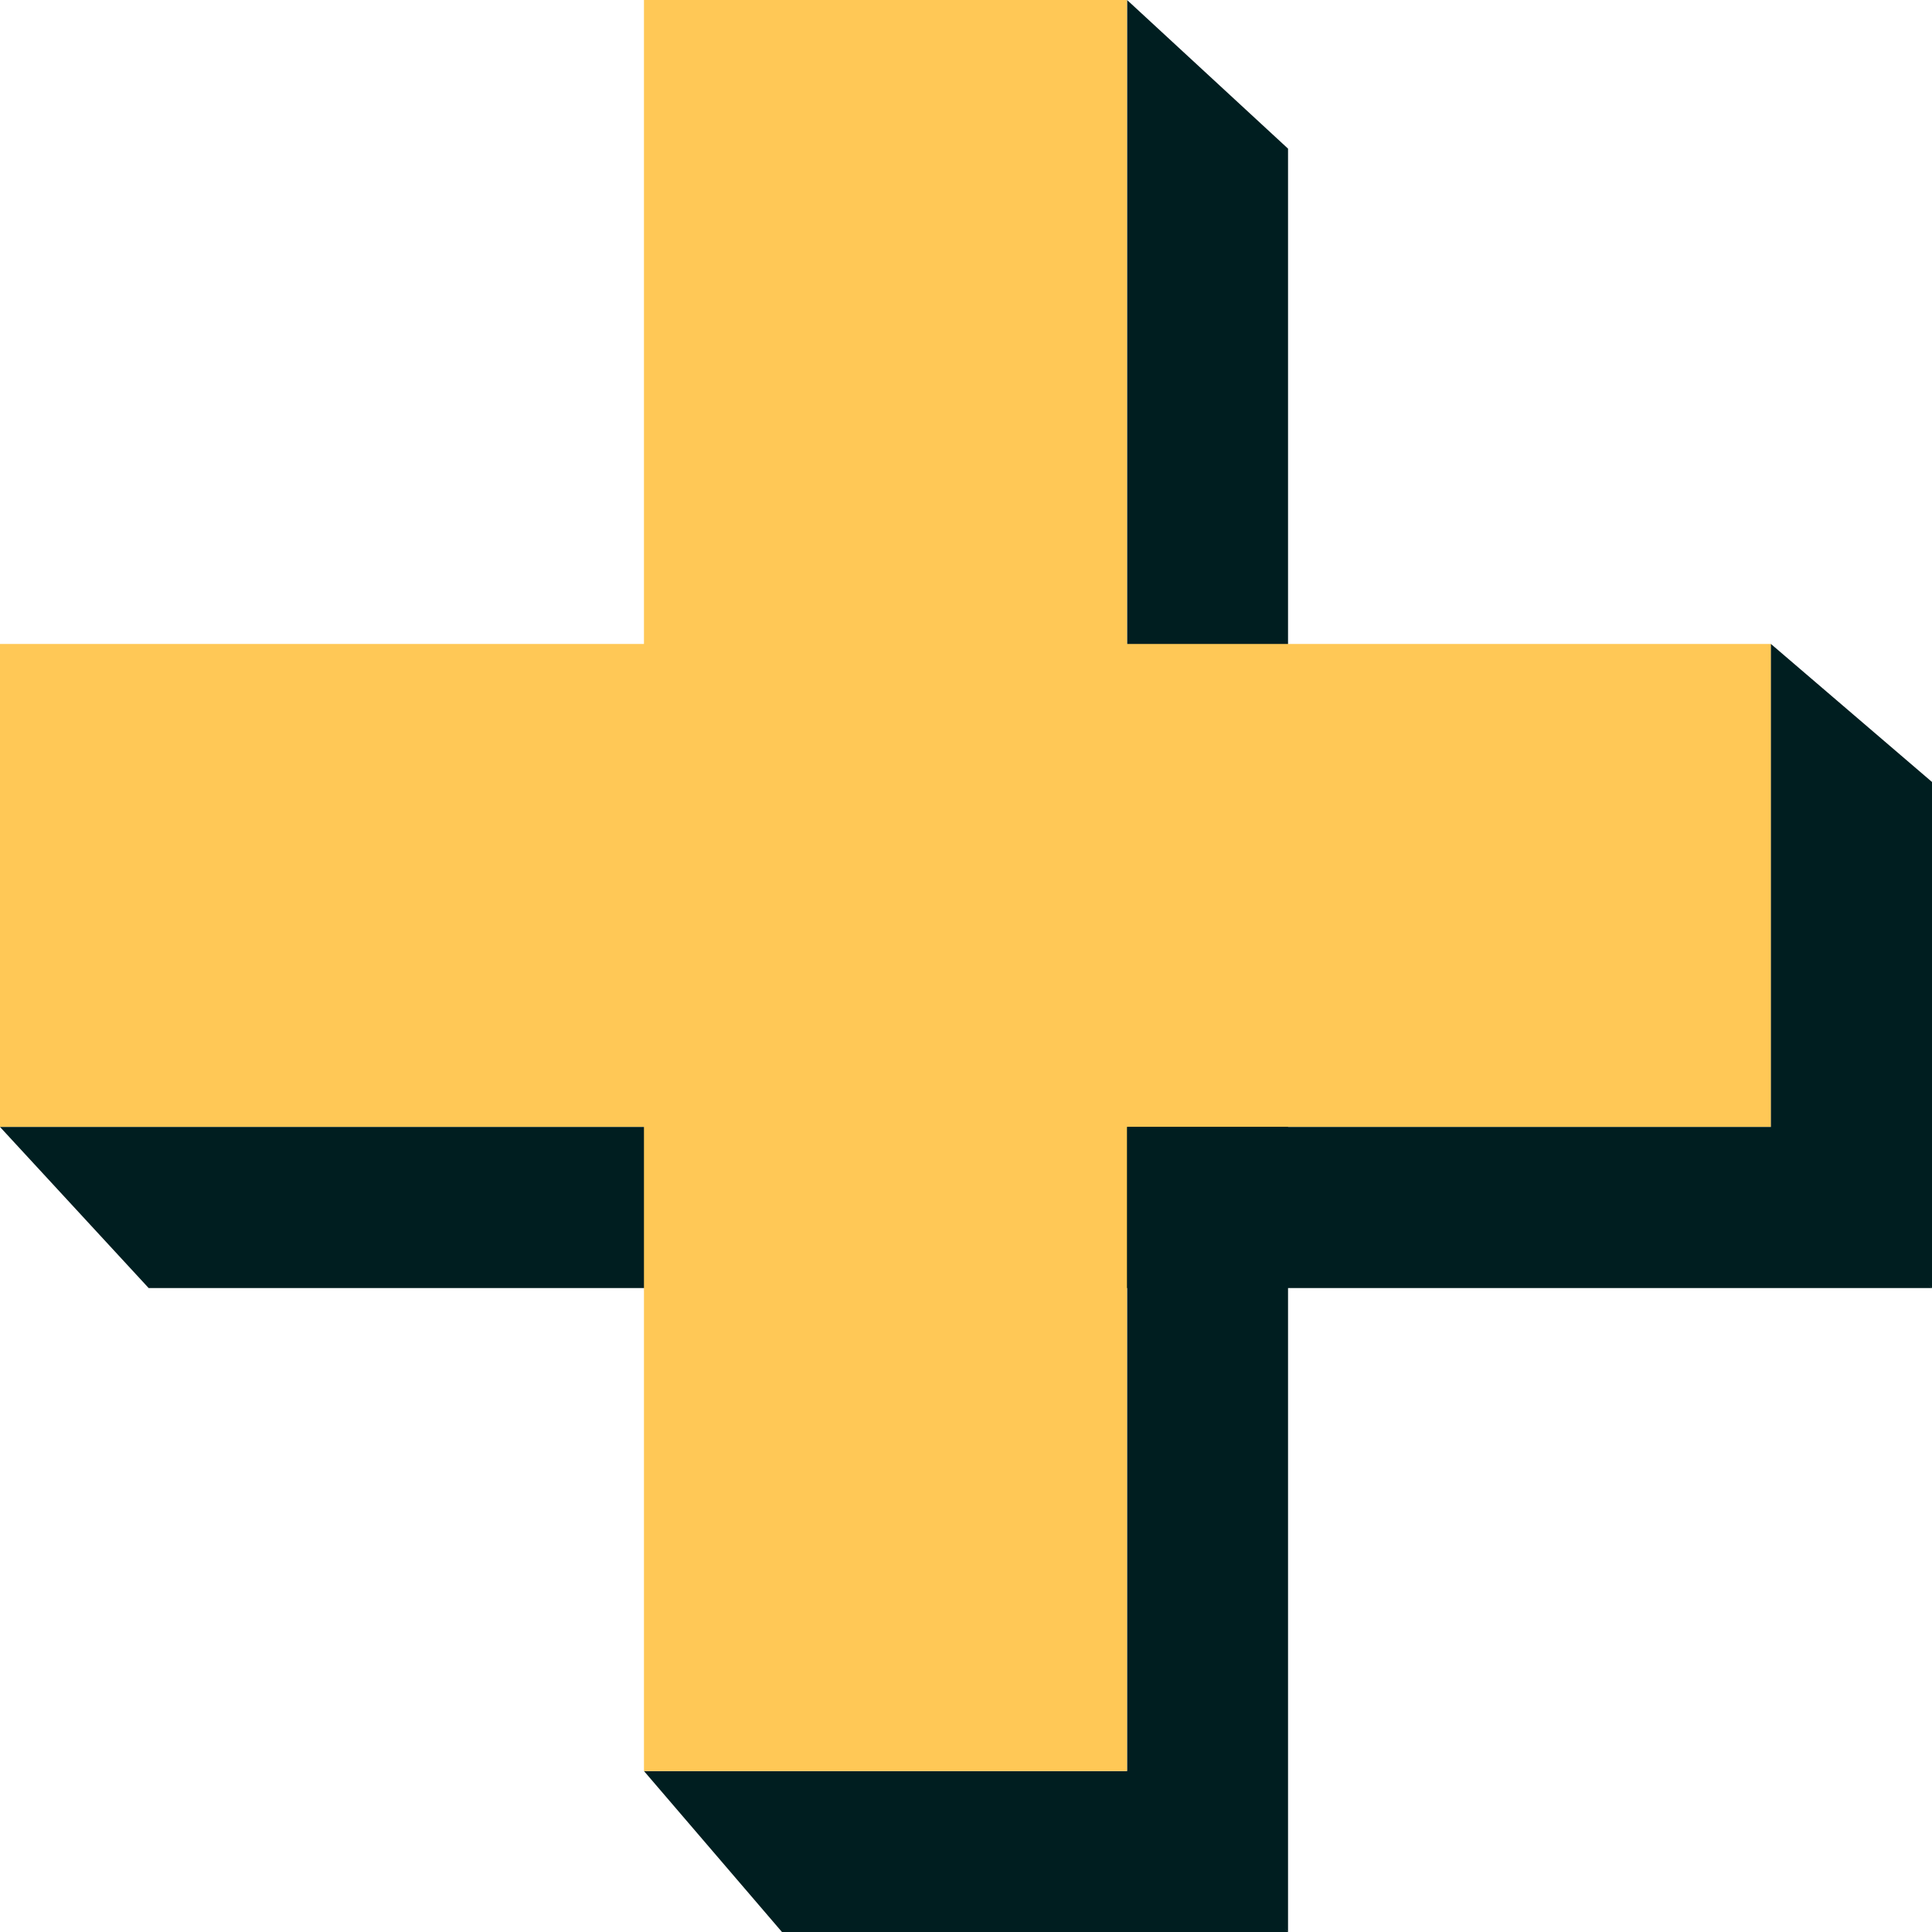 <svg width="16" height="16" viewBox="0 0 16 16" fill="none" xmlns="http://www.w3.org/2000/svg">
<path d="M9.334 0L10.667 1.231V16L9.334 14.769V0Z" fill="#001E20"/>
<path d="M5.333 14.667L6.476 16L10.667 16L9.524 14.667L5.333 14.667Z" fill="#001E20"/>
<rect width="4" height="14.667" transform="matrix(-4.37114e-08 1 1 4.37114e-08 0 5.333)" fill="#FFC856"/>
<path d="M0 9.333L1.231 10.667L16 10.667L14.769 9.333L0 9.333Z" fill="#001E20"/>
<path d="M14.666 5.333L16 6.476L16 10.667L14.666 9.524L14.666 5.333Z" fill="#001E20"/>
<rect x="5.333" width="4" height="14.667" fill="#FFC856"/>
</svg>
